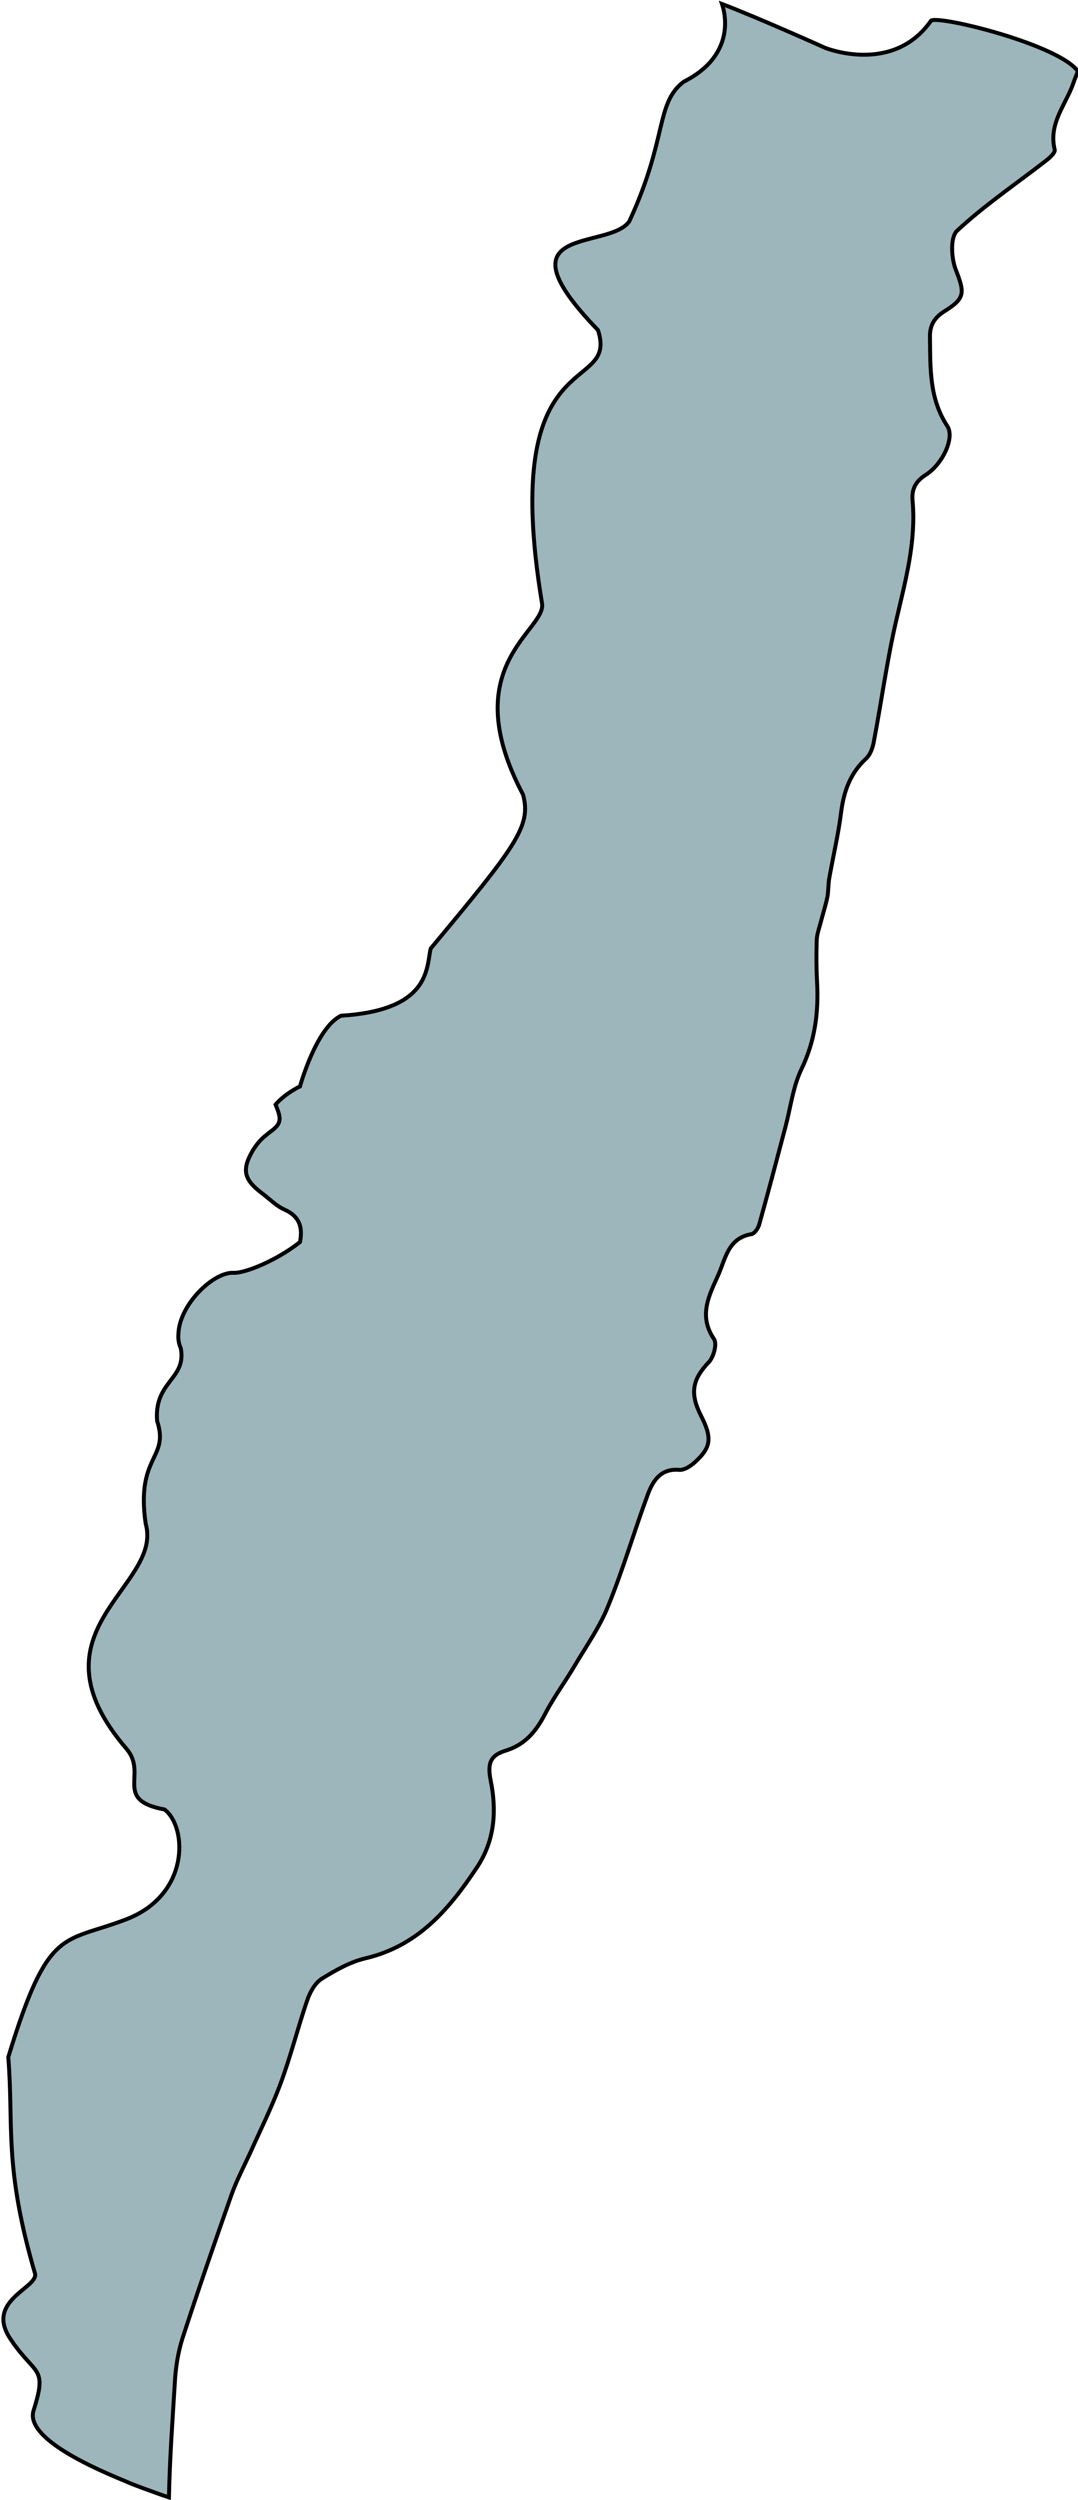 <?xml version="1.0" encoding="utf-8"?>
<!-- Generator: Adobe Illustrator 22.0.1, SVG Export Plug-In . SVG Version: 6.00 Build 0)  -->
<svg version="1.1" id="圖層_1" xmlns="http://www.w3.org/2000/svg" xmlns:xlink="http://www.w3.org/1999/xlink" x="0px" y="0px"
	 viewBox="0 0 273.1 633.1" style="enable-background:new 0 0 273.1 633.1;" xml:space="preserve">
<style type="text/css">
	.st0{fill:#3C586E;}
	.st1{fill:#9DB6BB;}
	.st2{fill:none;stroke:#000000;stroke-miterlimit:10;}
	.st3{fill:#E3C7B2;stroke:#000000;stroke-miterlimit:10;}
	.st4{fill:#9DB6BB;stroke:#000000;stroke-miterlimit:10;}
	.st5{fill:#E3C7B2;}
	.st6{fill:#333333;}
	.st7{fill:#FFFFFF;}
	.st8{fill:none;}
	.st9{fill:#FFFFFF;stroke:#FFFFFF;stroke-miterlimit:10;}
</style>
<path class="st4" d="M271.4,22.4c-2.1,5-5.7,9.4-4.2,15.5c0.2,0.7-1.2,2-2.1,2.7c-7.6,5.9-15.6,11.3-22.6,17.8
	c-1.8,1.6-1.5,6.9-0.4,9.8c2.3,5.9,2.5,7.3-2.8,10.6c-2.4,1.5-3.8,3.4-3.7,6.6c0.1,7.8-0.2,15.5,4.4,22.5c1.9,2.9-1.1,9.5-5.4,12.3
	c-2.7,1.7-3.7,3.7-3.4,6.7c0.9,10.3-1.8,20.1-4.1,30c-2.4,10.3-3.8,20.9-5.8,31.3c-0.3,1.4-0.9,3-1.9,3.9c-4,3.7-5.6,8.2-6.3,13.5
	c-0.7,5.6-2,11.1-3,16.7c-0.3,1.6-0.2,3.3-0.5,4.9c-0.5,2.3-1.2,4.5-1.8,6.8c-0.4,1.4-0.9,2.9-0.9,4.3c-0.1,3.5-0.1,6.9,0.1,10.4
	c0.4,7.6-0.5,14.8-3.9,21.9c-2.2,4.5-2.8,9.8-4.1,14.7c-2.2,8.3-4.4,16.7-6.7,24.9c-0.3,0.9-1.2,2.2-1.9,2.3c-6,1-6.6,6.3-8.5,10.5
	c-2.3,5.1-5,10.2-1,16.1c0.8,1.2-0.1,4.6-1.4,5.9c-4,4.2-4.8,7.7-2,13.3c3,5.8,2.7,8.2-1.5,12c-1.1,1-2.7,2-3.9,1.9
	c-4.6-0.4-6.6,2.6-7.9,6c-3.5,9.4-6.3,19.1-10.1,28.4c-2.1,5.3-5.5,10.1-8.4,15c-2.4,4.1-5.3,8-7.5,12.2c-2.2,4.3-4.9,7.8-9.8,9.4
	c-3.7,1.1-5.1,2.7-4.1,7.6c1.5,7.4,1.2,15.1-3.5,22.1c-7.1,10.7-15,19.9-28.3,23c-3.8,0.9-7.5,3-10.9,5.1c-1.8,1.1-3.1,3.5-3.8,5.6
	c-2.4,7-4.2,14.3-6.8,21.2c-2.2,5.9-5,11.5-7.6,17.3c-1.6,3.5-3.4,6.9-4.7,10.5c-4.3,12.2-8.5,24.3-12.5,36.6
	c-1.1,3.5-1.7,7.3-1.9,11c-0.6,9.7-1.3,19.5-1.5,29.2c-2.1-0.7-4.5-1.6-7-2.5c-1.3-0.5-2.7-1-4-1.6c-12.3-5-25.2-11.8-23.3-17.9
	c2.6-8.2,1.7-9.1-1.4-12.5c-0.9-1-1.9-2.1-3.1-3.7c-0.5-0.6-0.9-1.3-1.4-2c-6.4-9.6,6.9-12.8,6.3-16.4c-8-27.3-5.4-37.4-6.8-54.9
	c10.2-33.4,13.8-28.7,29.9-34.9c16.1-6.2,15.5-23.3,9.7-27.8c-13.1-2.4-4.2-8.9-9.6-15.3c-26-30.2,9.4-41,4.8-57.1
	c-2.5-17.4,6.1-16.3,2.9-26c-0.8-10.1,7.5-10.5,6-18.4c-0.5-1.1-0.7-2.3-0.6-3.6c0.2-7.4,8.8-15.7,13.9-15.5
	c2.8,0.2,11-3.1,16.9-7.8c0.6-3.2,0.3-6.3-3.9-8.2c-2.1-0.9-3.9-2.8-5.8-4.2c-4.5-3.4-5.1-5.9-2.3-10.7c0.9-1.5,2.1-3,3.6-4.1
	c0.3-0.3,0.6-0.5,1-0.8c2.3-1.7,2.8-2.8,1.6-5.8c-0.1-0.3-0.3-0.7-0.4-1c2.5-2.9,6.2-4.6,6.2-4.6s4.1-14.9,10.4-17.9
	c22.6-1.4,21.6-12,22.7-17c21.5-25.8,25.6-31,23.4-39c-17.4-32.9,6.2-41.6,4.8-48.5c-11.1-67.2,19.6-52.4,14.2-69.1
	c-26.1-27,2.6-20.1,7.9-27.5c9.8-21.1,6.6-29.9,13.8-35.4c14.3-7.2,9.9-19.1,9.7-19.7c9.7,3.7,26.1,11.1,26.1,11.1s17.2,7,26.9-6.9
	c2.4-1.3,32.6,6.2,37.2,12.9C272.4,19.5,272,21,271.4,22.4z"/>
</svg>
